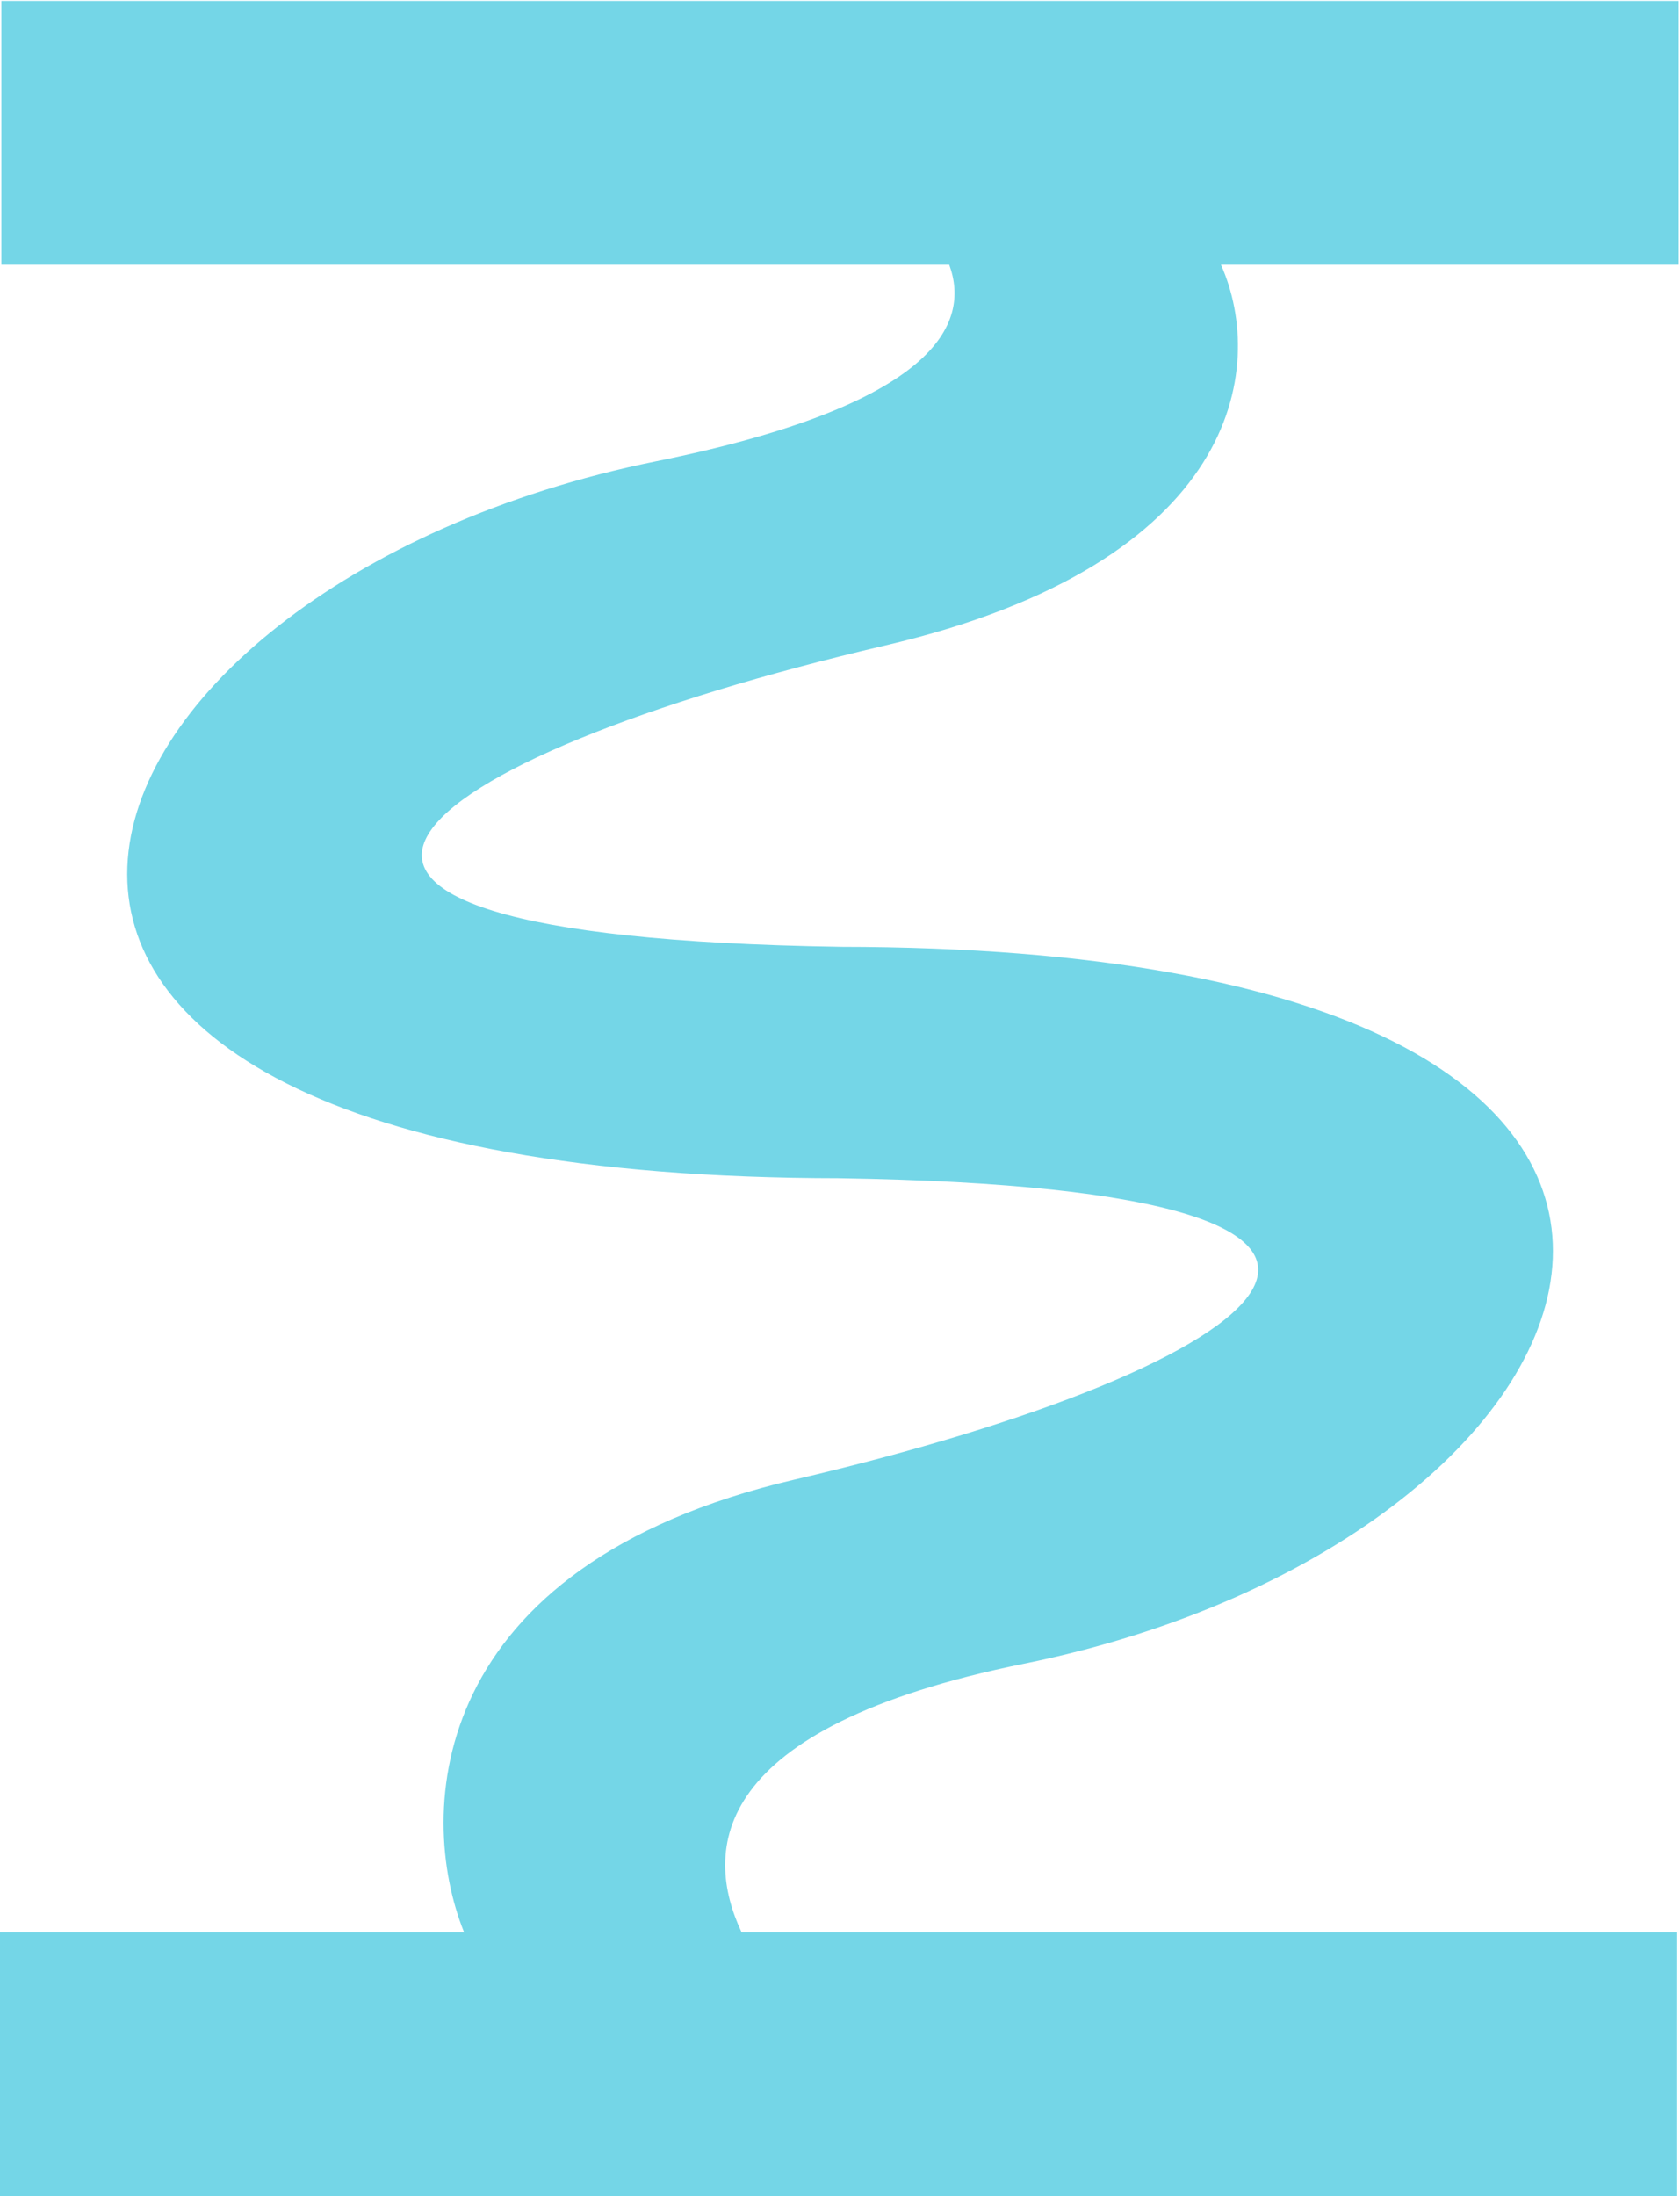 <svg 
 xmlns="http://www.w3.org/2000/svg"
 xmlns:xlink="http://www.w3.org/1999/xlink"
 width="1121px" height="1465px">
<path fill-rule="evenodd"  fill="#74d6e7"
 d="M814.690,176.563 C845.494,245.699 826.462,375.485 590.820,430.538 C268.985,505.727 109.164,624.556 560.591,631.608 L560.591,631.624 C1252.655,632.064 1095.691,1026.292 683.186,1109.856 C472.968,1152.442 469.143,1234.436 494.852,1289.069 L1119.150,1289.069 L1119.150,1465.000 L-0.009,1465.000 L-0.009,1289.069 L309.692,1289.069 C277.259,1208.781 285.029,1044.268 530.012,987.062 C852.014,911.873 1011.917,793.044 560.256,785.992 L560.256,785.976 C-131.450,785.536 25.433,391.308 437.725,307.744 C623.715,270.047 648.058,216.476 633.373,176.563 L0.934,176.563 L0.934,0.632 L1120.093,0.632 L1120.093,176.563 L814.690,176.563 Z"/>
</svg>